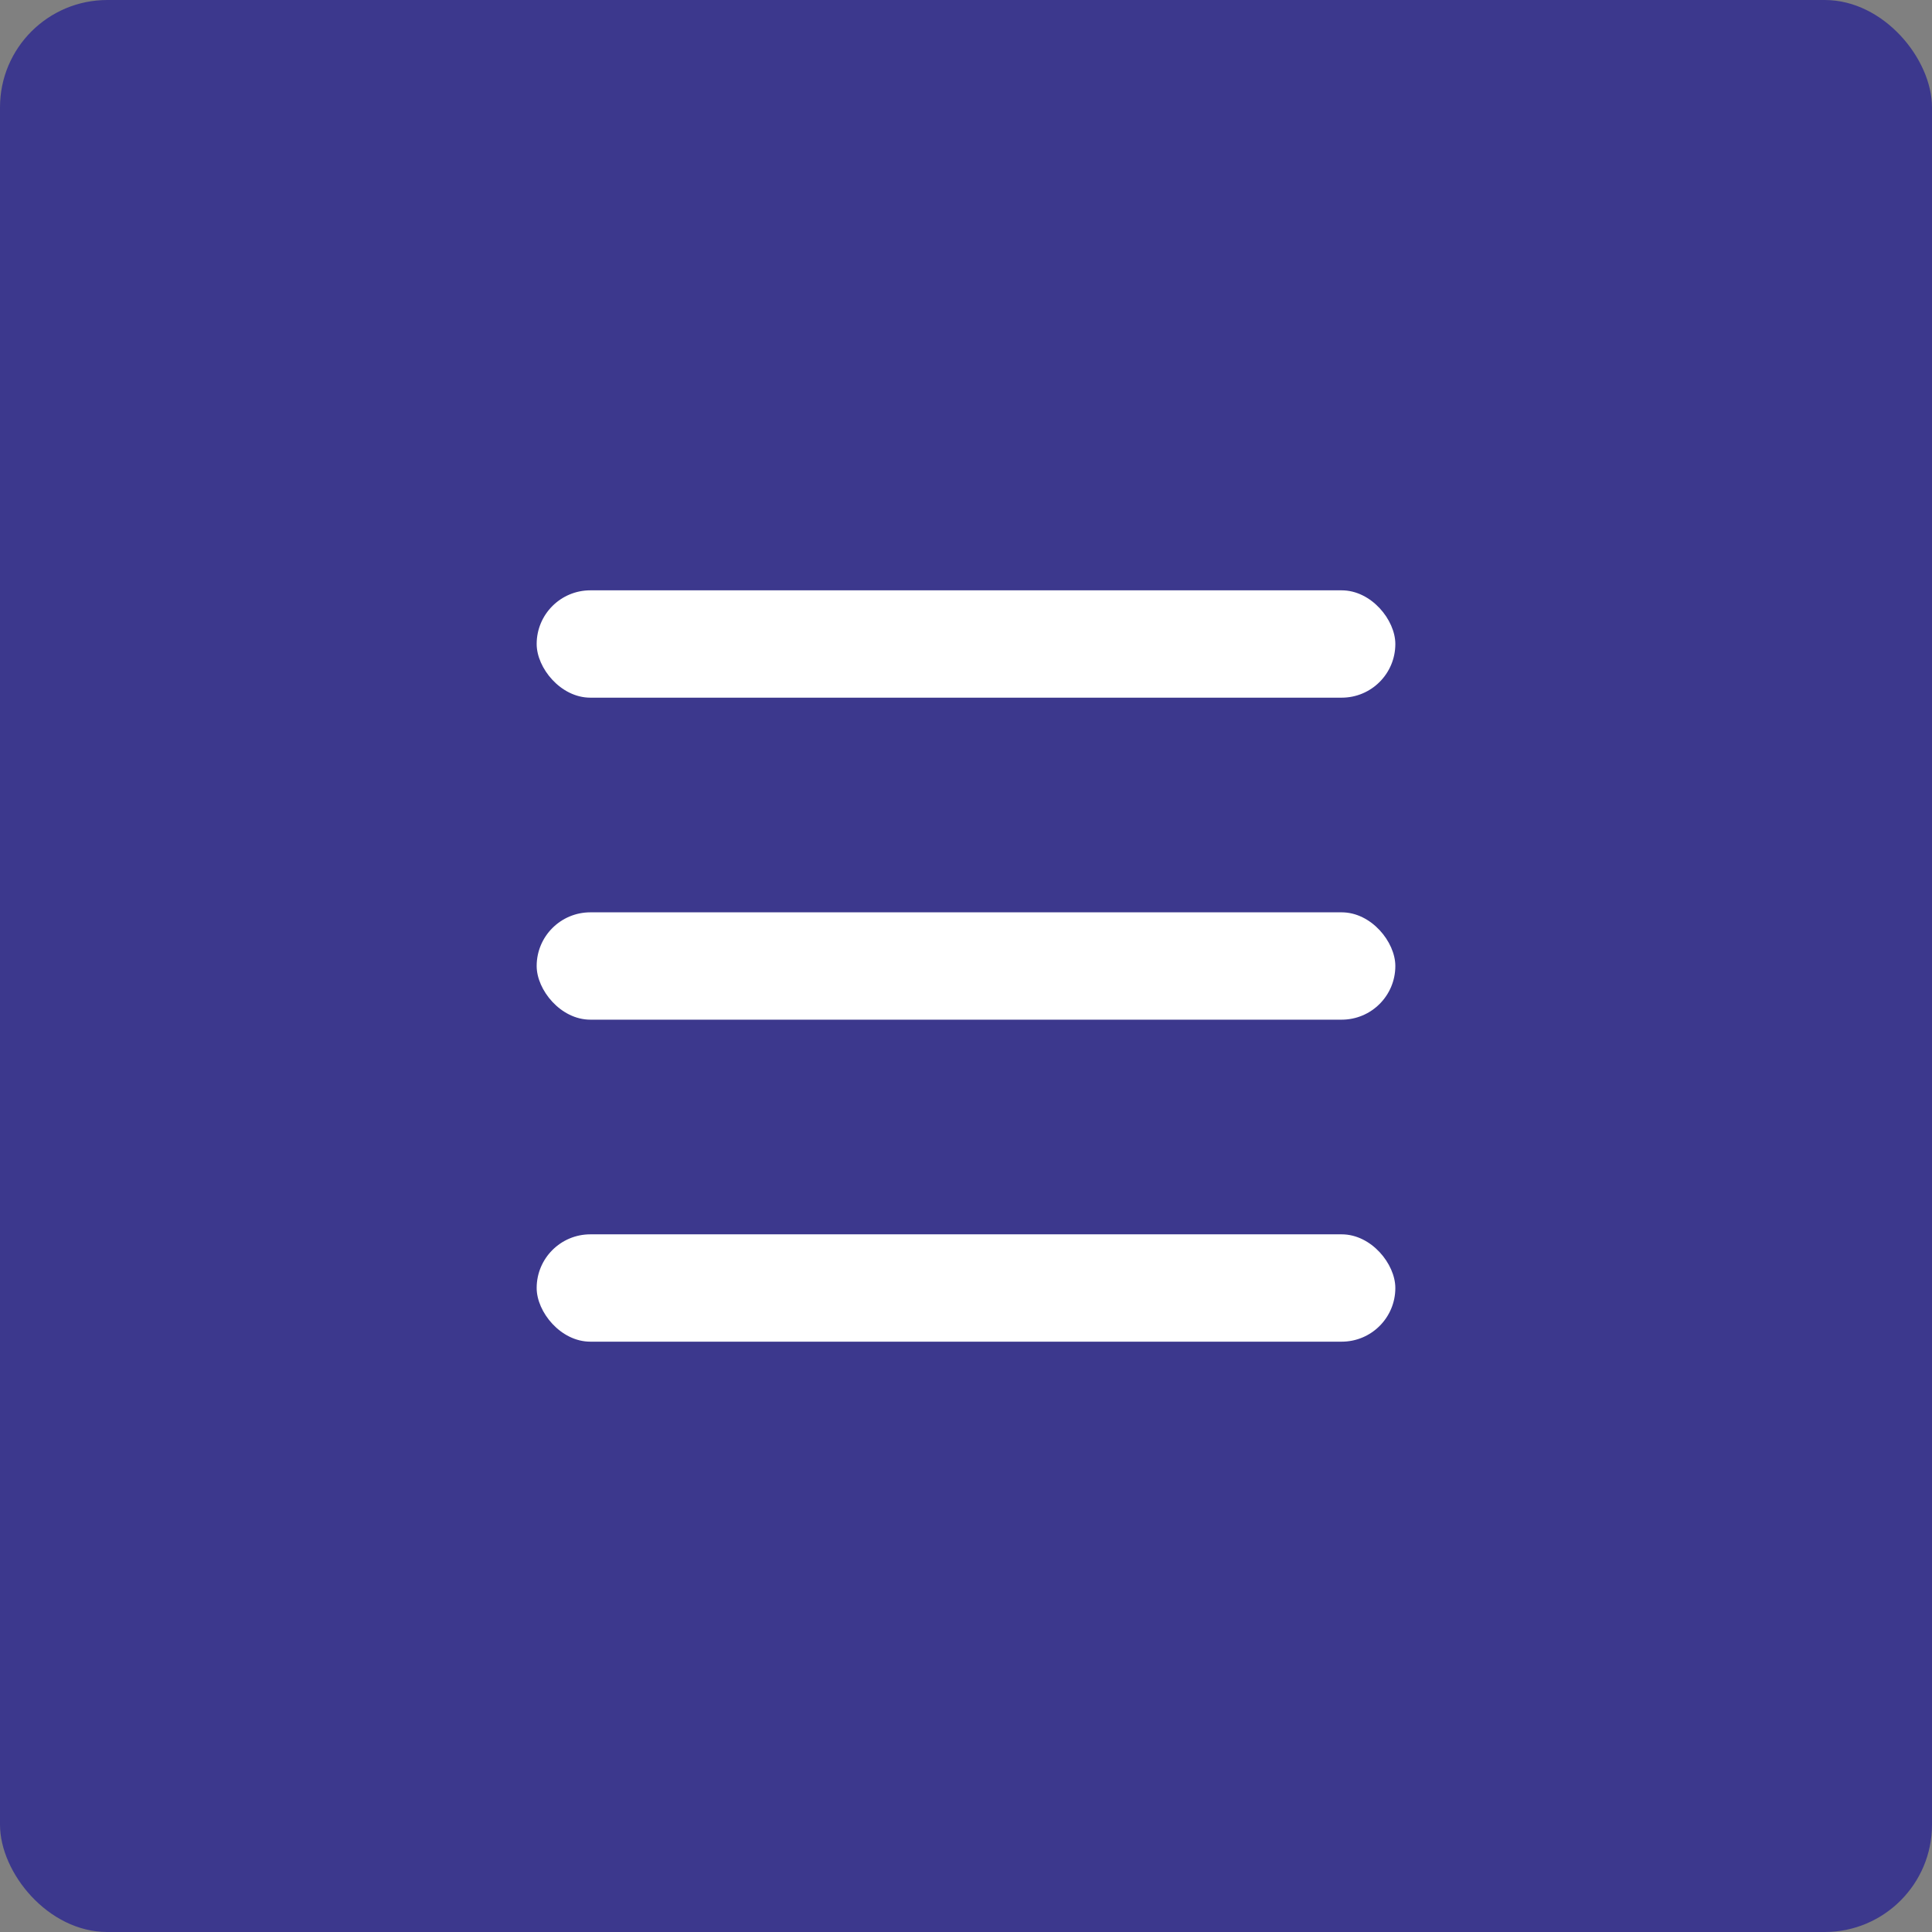 <svg width="36" height="36" viewBox="0 0 36 36" fill="none" xmlns="http://www.w3.org/2000/svg">
<rect x="0" y="0" width="36" height="36" fill="#808080" stroke="none"/>
<rect width="36" height="36" rx="2" fill="#3C388D"/>
<rect x="10" y="11" width="16" height="2" rx="1" fill="white"/>
<rect x="10" y="17" width="16" height="2" rx="1" fill="white"/>
<rect x="10" y="23" width="16" height="2" rx="1" fill="white"/>
</svg>
